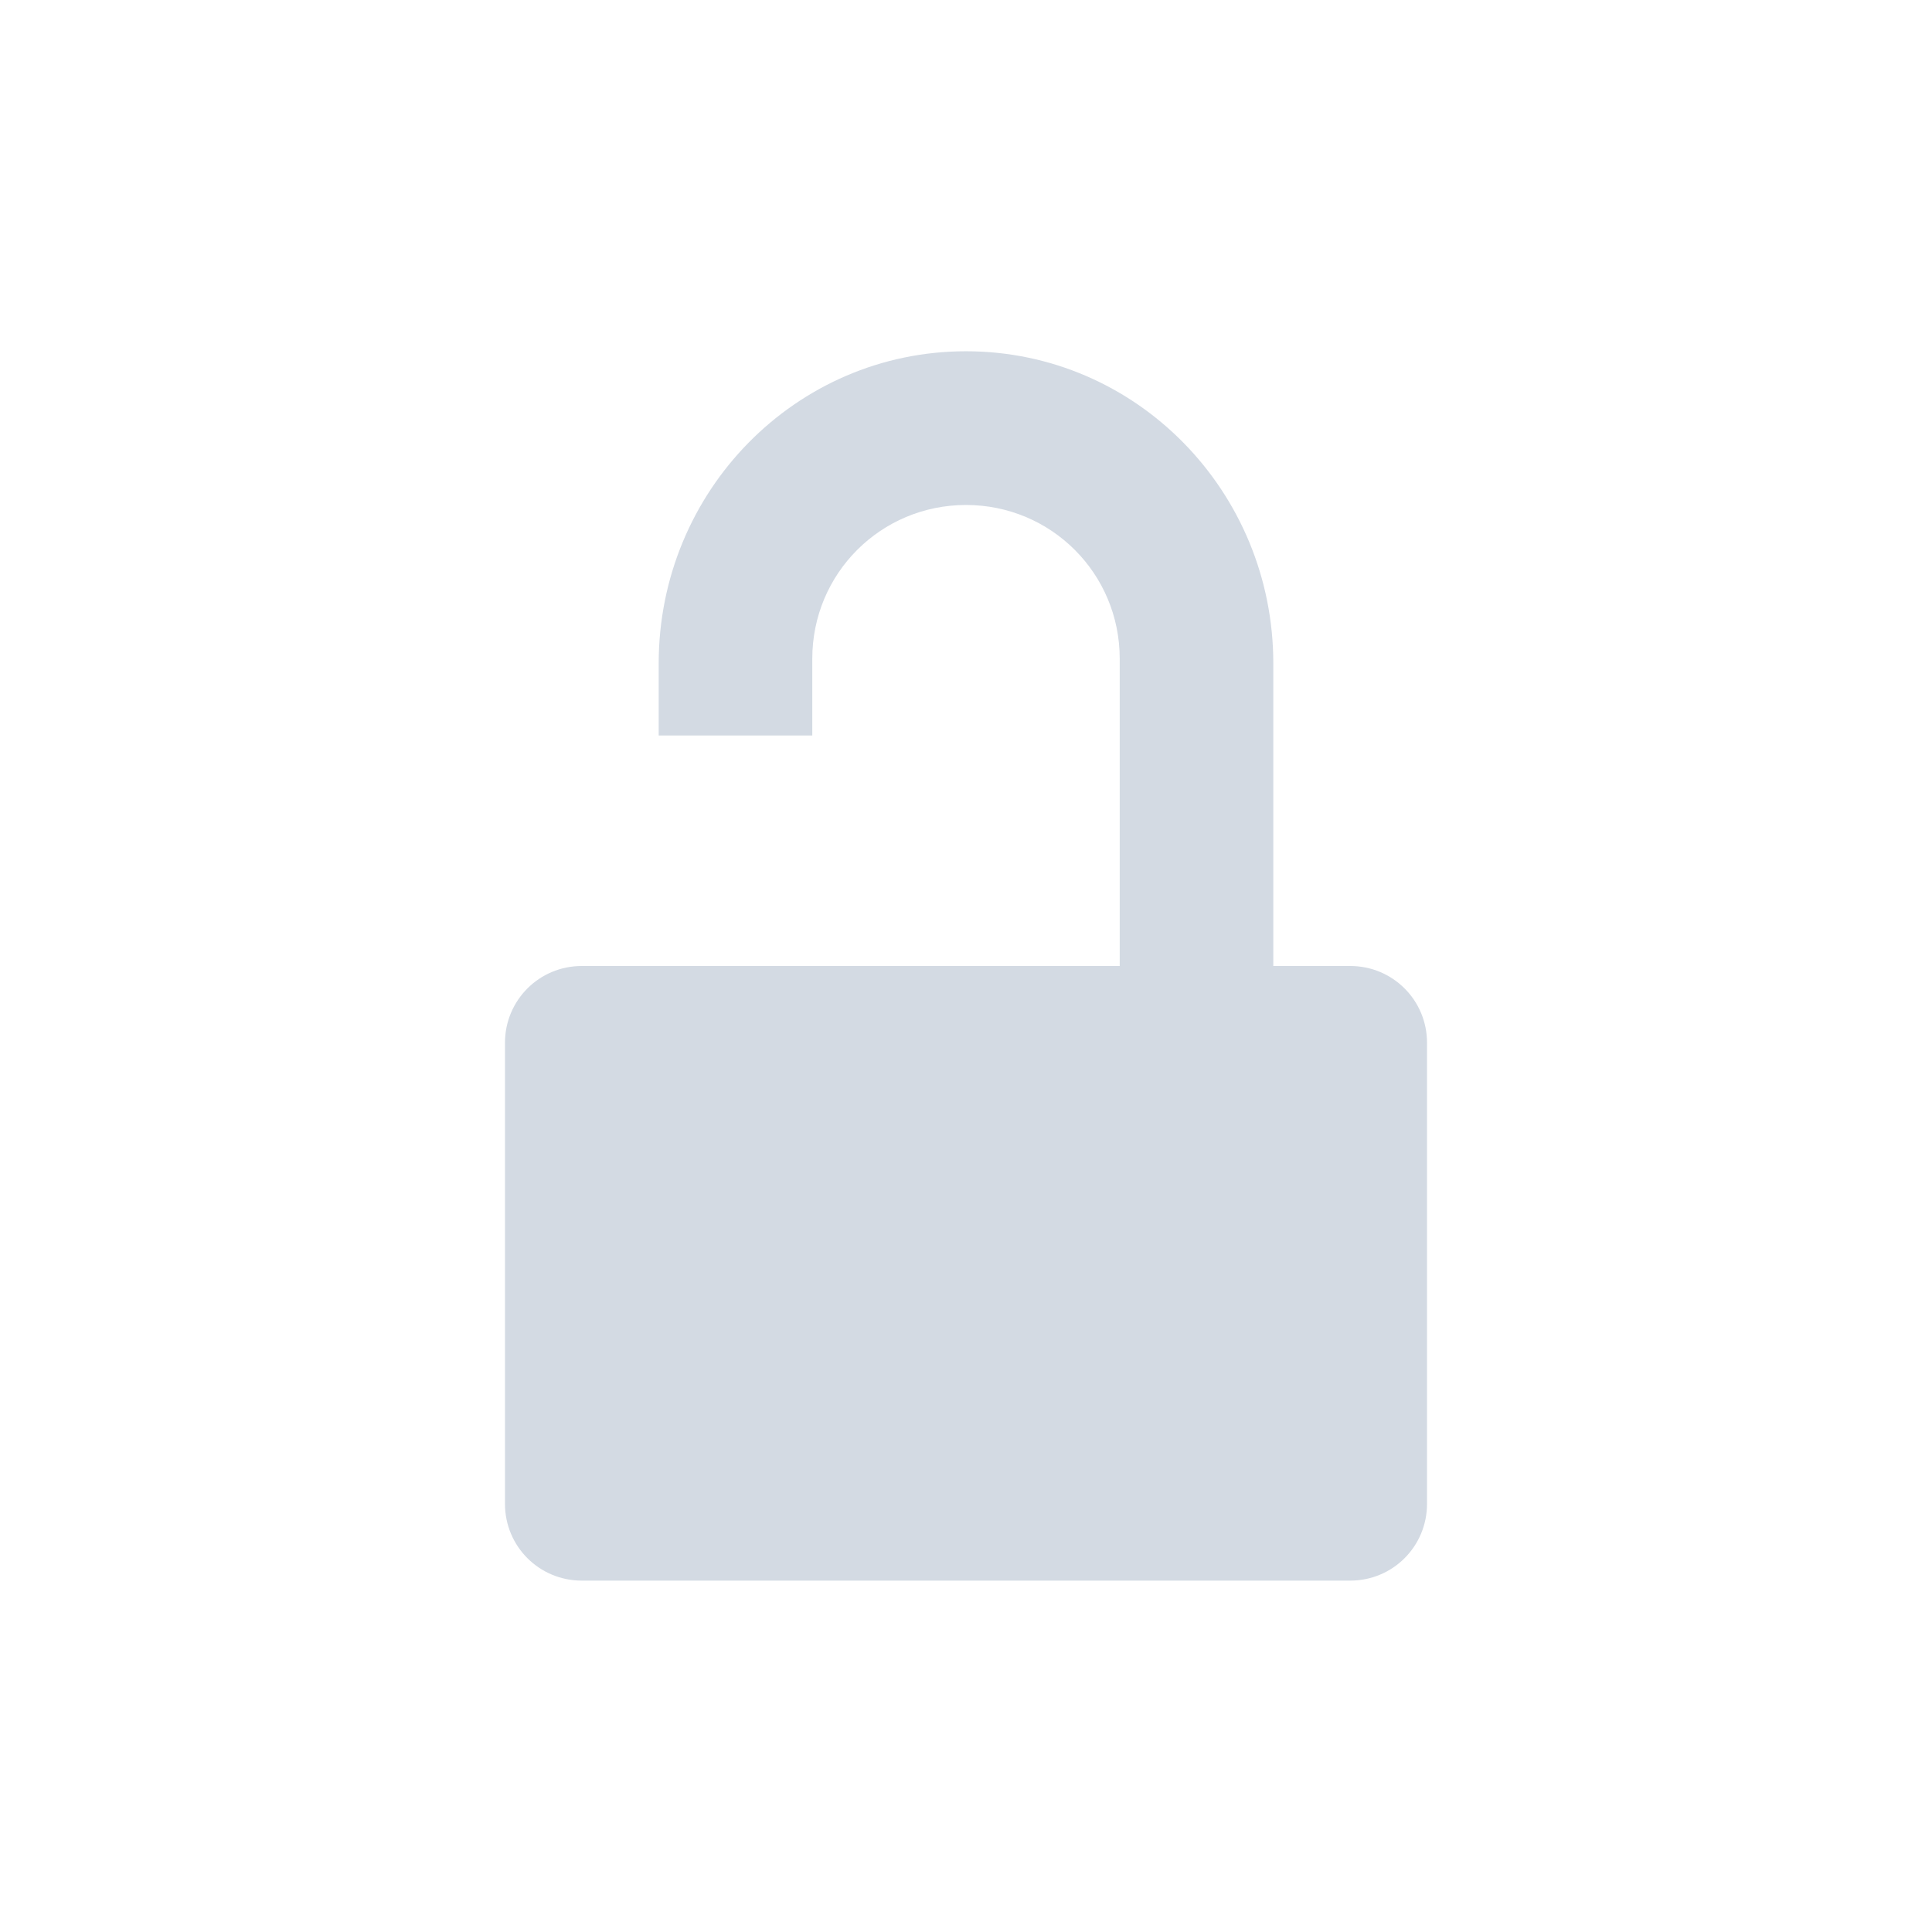 <?xml version="1.0" encoding="UTF-8" standalone="no"?>
<svg
   xmlns:dc="http://purl.org/dc/elements/1.1/"
   xmlns:cc="http://creativecommons.org/ns#"
   xmlns:rdf="http://www.w3.org/1999/02/22-rdf-syntax-ns#"
   xmlns:svg="http://www.w3.org/2000/svg"
   xmlns="http://www.w3.org/2000/svg"
   xmlns:sodipodi="http://sodipodi.sourceforge.net/DTD/sodipodi-0.dtd"
   xmlns:inkscape="http://www.inkscape.org/namespaces/inkscape"
   width="22"
   height="22"
   version="1.1"
   viewBox="0 0 16 16"
   id="svg7"
   sodipodi:docname="folder-decrypted.svg"
   inkscape:version="0.92.1 r">
  <sodipodi:namedview
     pagecolor="#ffffff"
     bordercolor="#666666"
     borderopacity="1"
     objecttolerance="10"
     gridtolerance="10"
     guidetolerance="10"
     inkscape:pageopacity="0"
     inkscape:pageshadow="2"
     inkscape:window-width="769"
     inkscape:window-height="480"
     id="namedview9"
     showgrid="false"
     inkscape:zoom="10.727273"
     inkscape:cx="11"
     inkscape:cy="11"
     inkscape:window-x="0"
     inkscape:window-y="0"
     inkscape:window-maximized="0"
     inkscape:current-layer="svg7" />
  <defs
     id="defs3">
    <style
       id="current-color-scheme"
       type="text/css">
   .ColorScheme-Text { color:#d3dae3; } .ColorScheme-Highlight { color:#5294e2; }
  </style>
  </defs>
  <path
     style="color:#d3dae3;fill:currentColor;stroke-width:0.636"
     class="ColorScheme-Text"
     d="m 8,2.909 c -1.41,0 -2.545,1.159 -2.545,2.585 V 6.091 H 6.727 V 5.455 C 6.727,4.749 7.295,4.182 8,4.182 c 0.705,0 1.273,0.567 1.273,1.273 V 8 H 8 4.818 c -0.353,0 -0.636,0.284 -0.636,0.636 v 3.818 c 0,0.353 0.284,0.636 0.636,0.636 h 6.364 c 0.353,0 0.636,-0.284 0.636,-0.636 V 8.636 c 0,-0.353 -0.284,-0.636 -0.636,-0.636 H 10.545 V 5.494 C 10.545,4.069 9.41,2.909 8,2.909 Z"
     id="path5"
     inkscape:connector-curvature="0" />
</svg>
